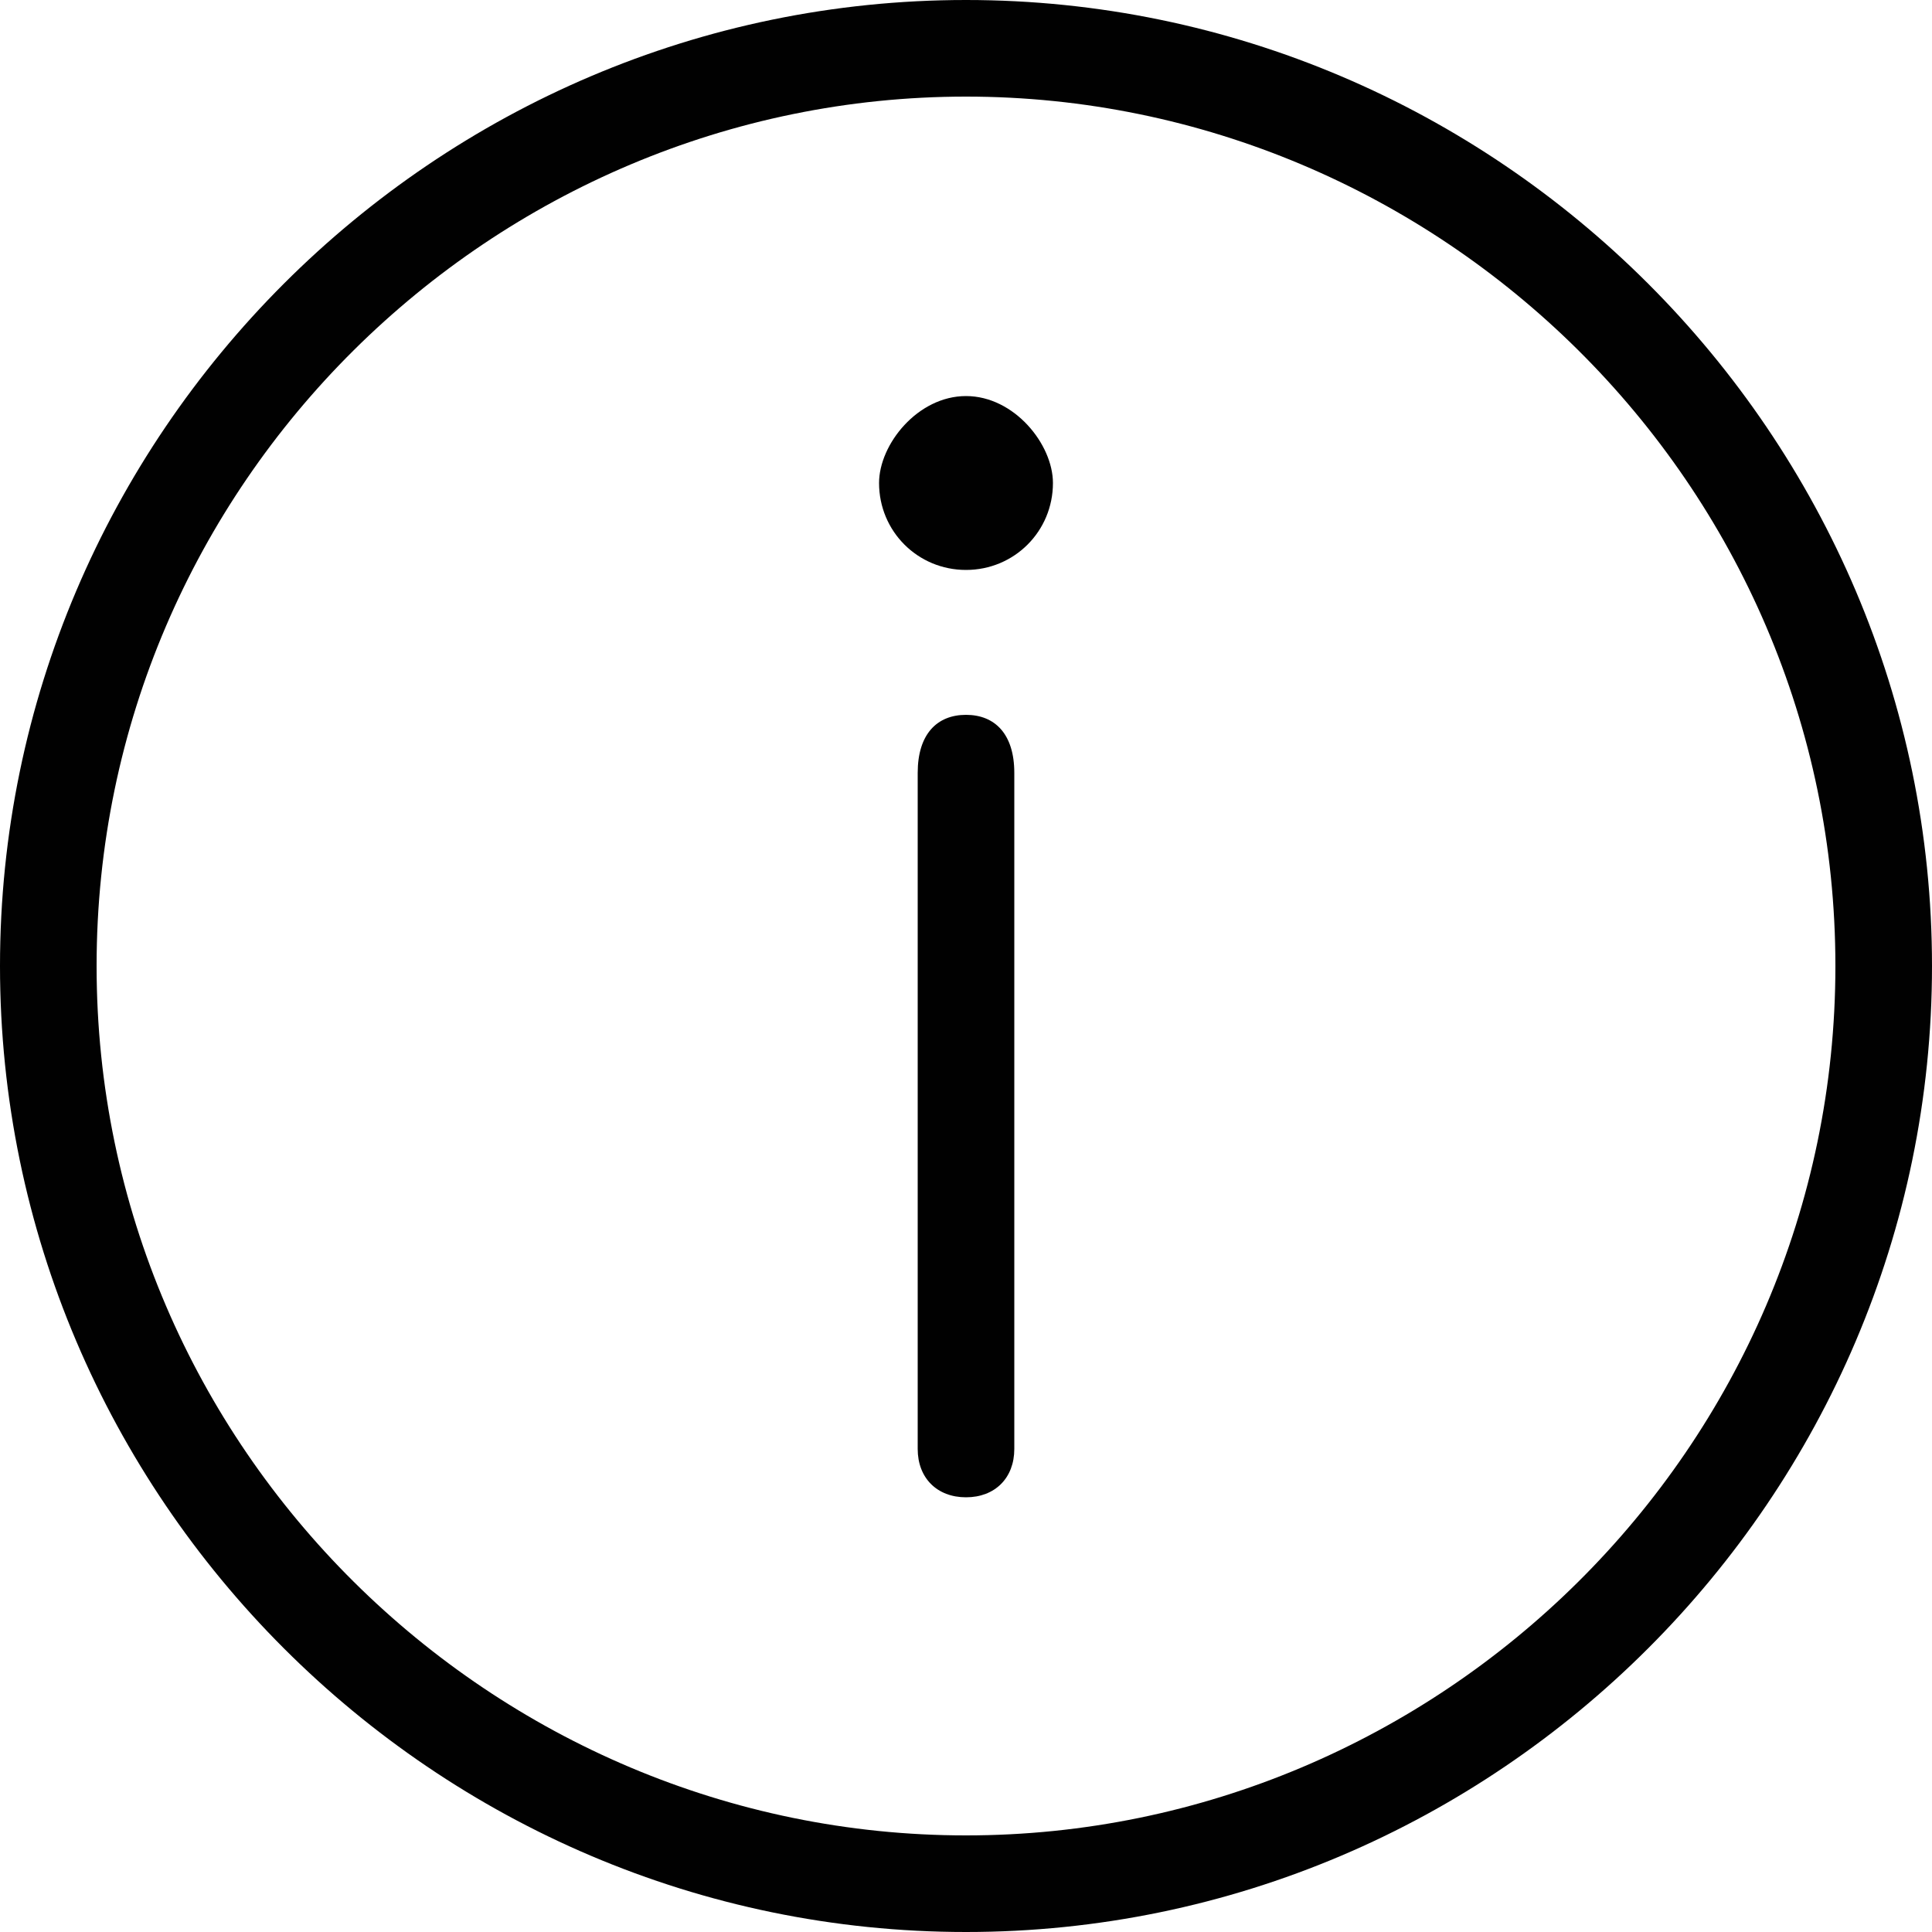 <svg xmlns="http://www.w3.org/2000/svg" viewBox="0 0 20 20"><path fill="#010101" d="M10 0c5.5 0 10 4.5 10 10s-4.5 10-10 10S0 15.5 0 10 4.5 0 10 0zm0 7.4c-.3 0-.5.2-.5.6v7c0 .3.2.5.5.5s.5-.2.5-.5V8c0-.4-.2-.6-.5-.6zm0-3.3c-.5 0-.9.5-.9.9 0 .5.4.9.9.9s.9-.4.9-.9c0-.4-.4-.9-.9-.9zM10 19c4.9 0 9-4 9-9s-4.1-9-9-9-9 4-9 9 4.1 9 9 9z"/></svg>